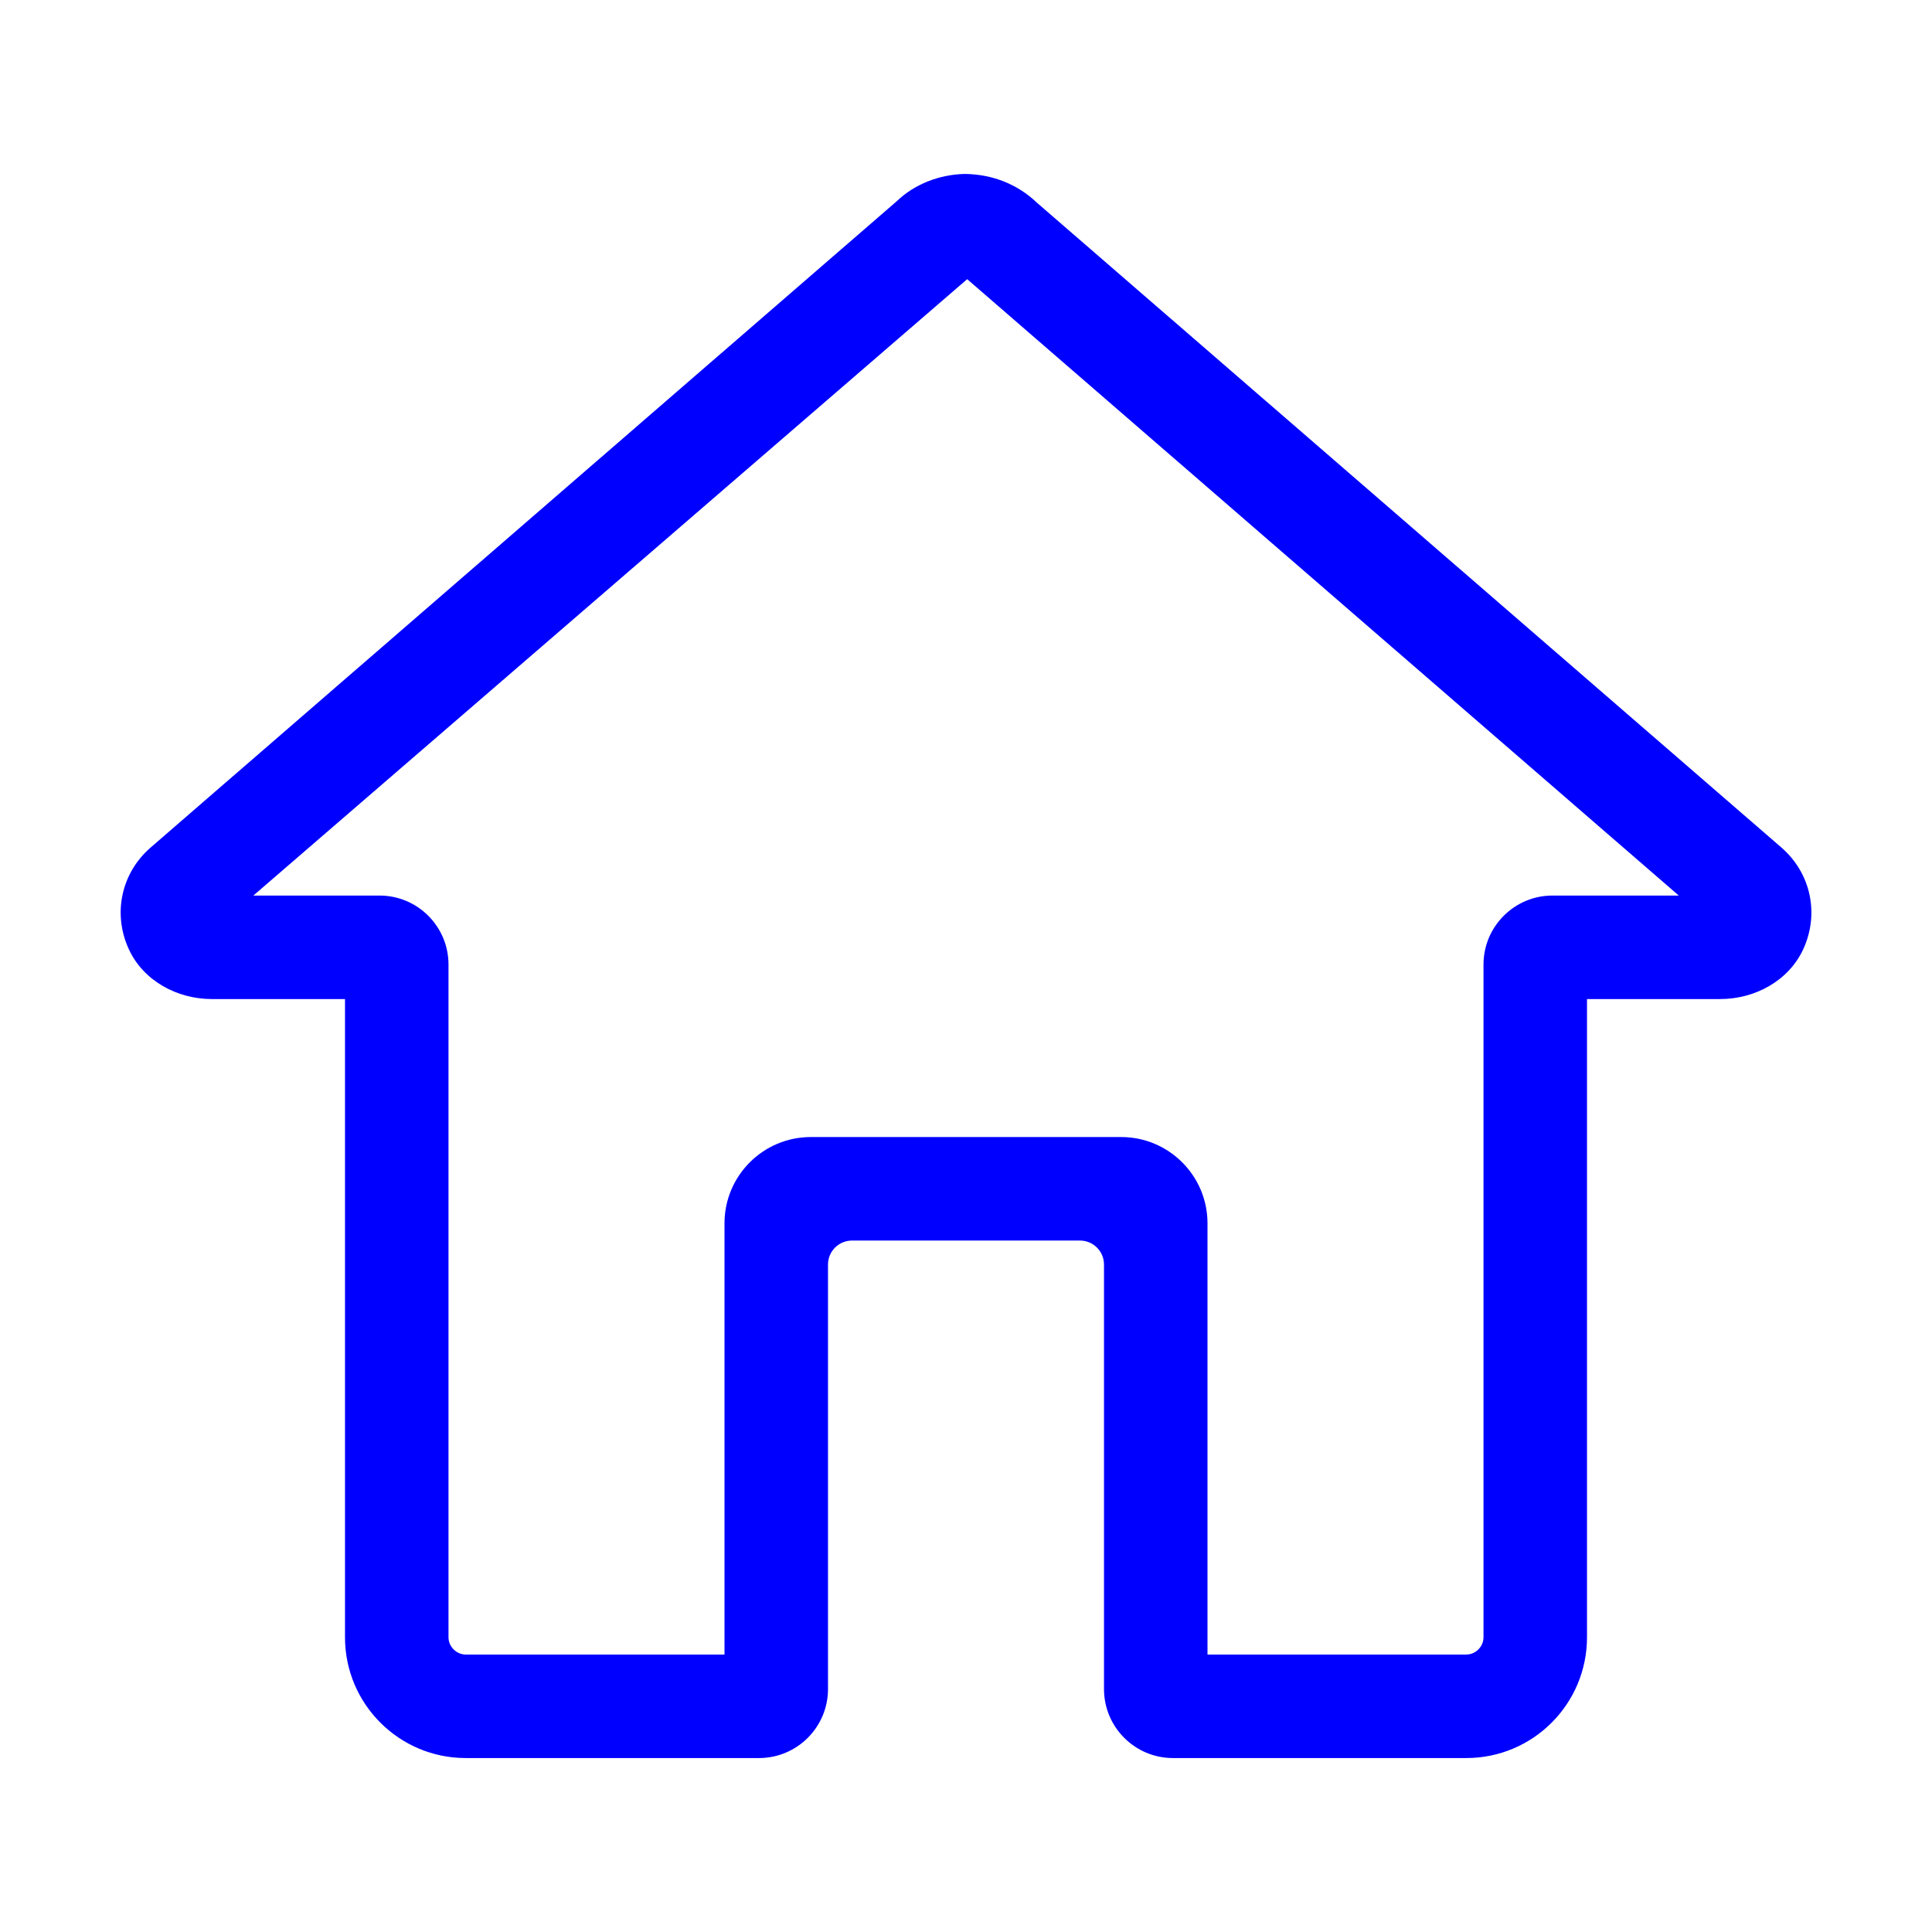 <svg width="28" height="28" viewBox="0 0 28 28" fill="none" xmlns="http://www.w3.org/2000/svg">
<path d="M17.5 23.979H21.25C21.386 23.979 21.5 23.864 21.5 23.729V13.979C21.5 13.427 21.949 12.979 22.5 12.979H24.33L14.017 4.046L3.672 12.979H5.5C6.052 12.979 6.5 13.427 6.5 13.979V23.729C6.5 23.864 6.615 23.979 6.75 23.979H10.5V17.729C10.5 17.04 11.061 16.479 11.75 16.479H16.25C16.939 16.479 17.5 17.04 17.5 17.729V23.979ZM21.25 25.479H17C16.448 25.479 16 25.031 16 24.479V18.327C16 18.135 15.844 17.979 15.652 17.979H12.348C12.156 17.979 12 18.135 12 18.327V24.479C12 25.031 11.552 25.479 11 25.479H6.75C5.784 25.479 5 24.695 5 23.729V14.479H3.069C2.567 14.479 2.079 14.215 1.868 13.759C1.63 13.245 1.757 12.658 2.175 12.29L13.001 2.912C13.248 2.675 13.608 2.527 13.989 2.521C14.392 2.527 14.753 2.675 15.027 2.937L25.821 12.286C25.823 12.288 25.824 12.289 25.825 12.29C26.244 12.658 26.371 13.245 26.133 13.759C25.921 14.215 25.434 14.479 24.931 14.479H23V23.729C23 24.695 22.217 25.479 21.25 25.479Z" fill="blue"/>
</svg>
